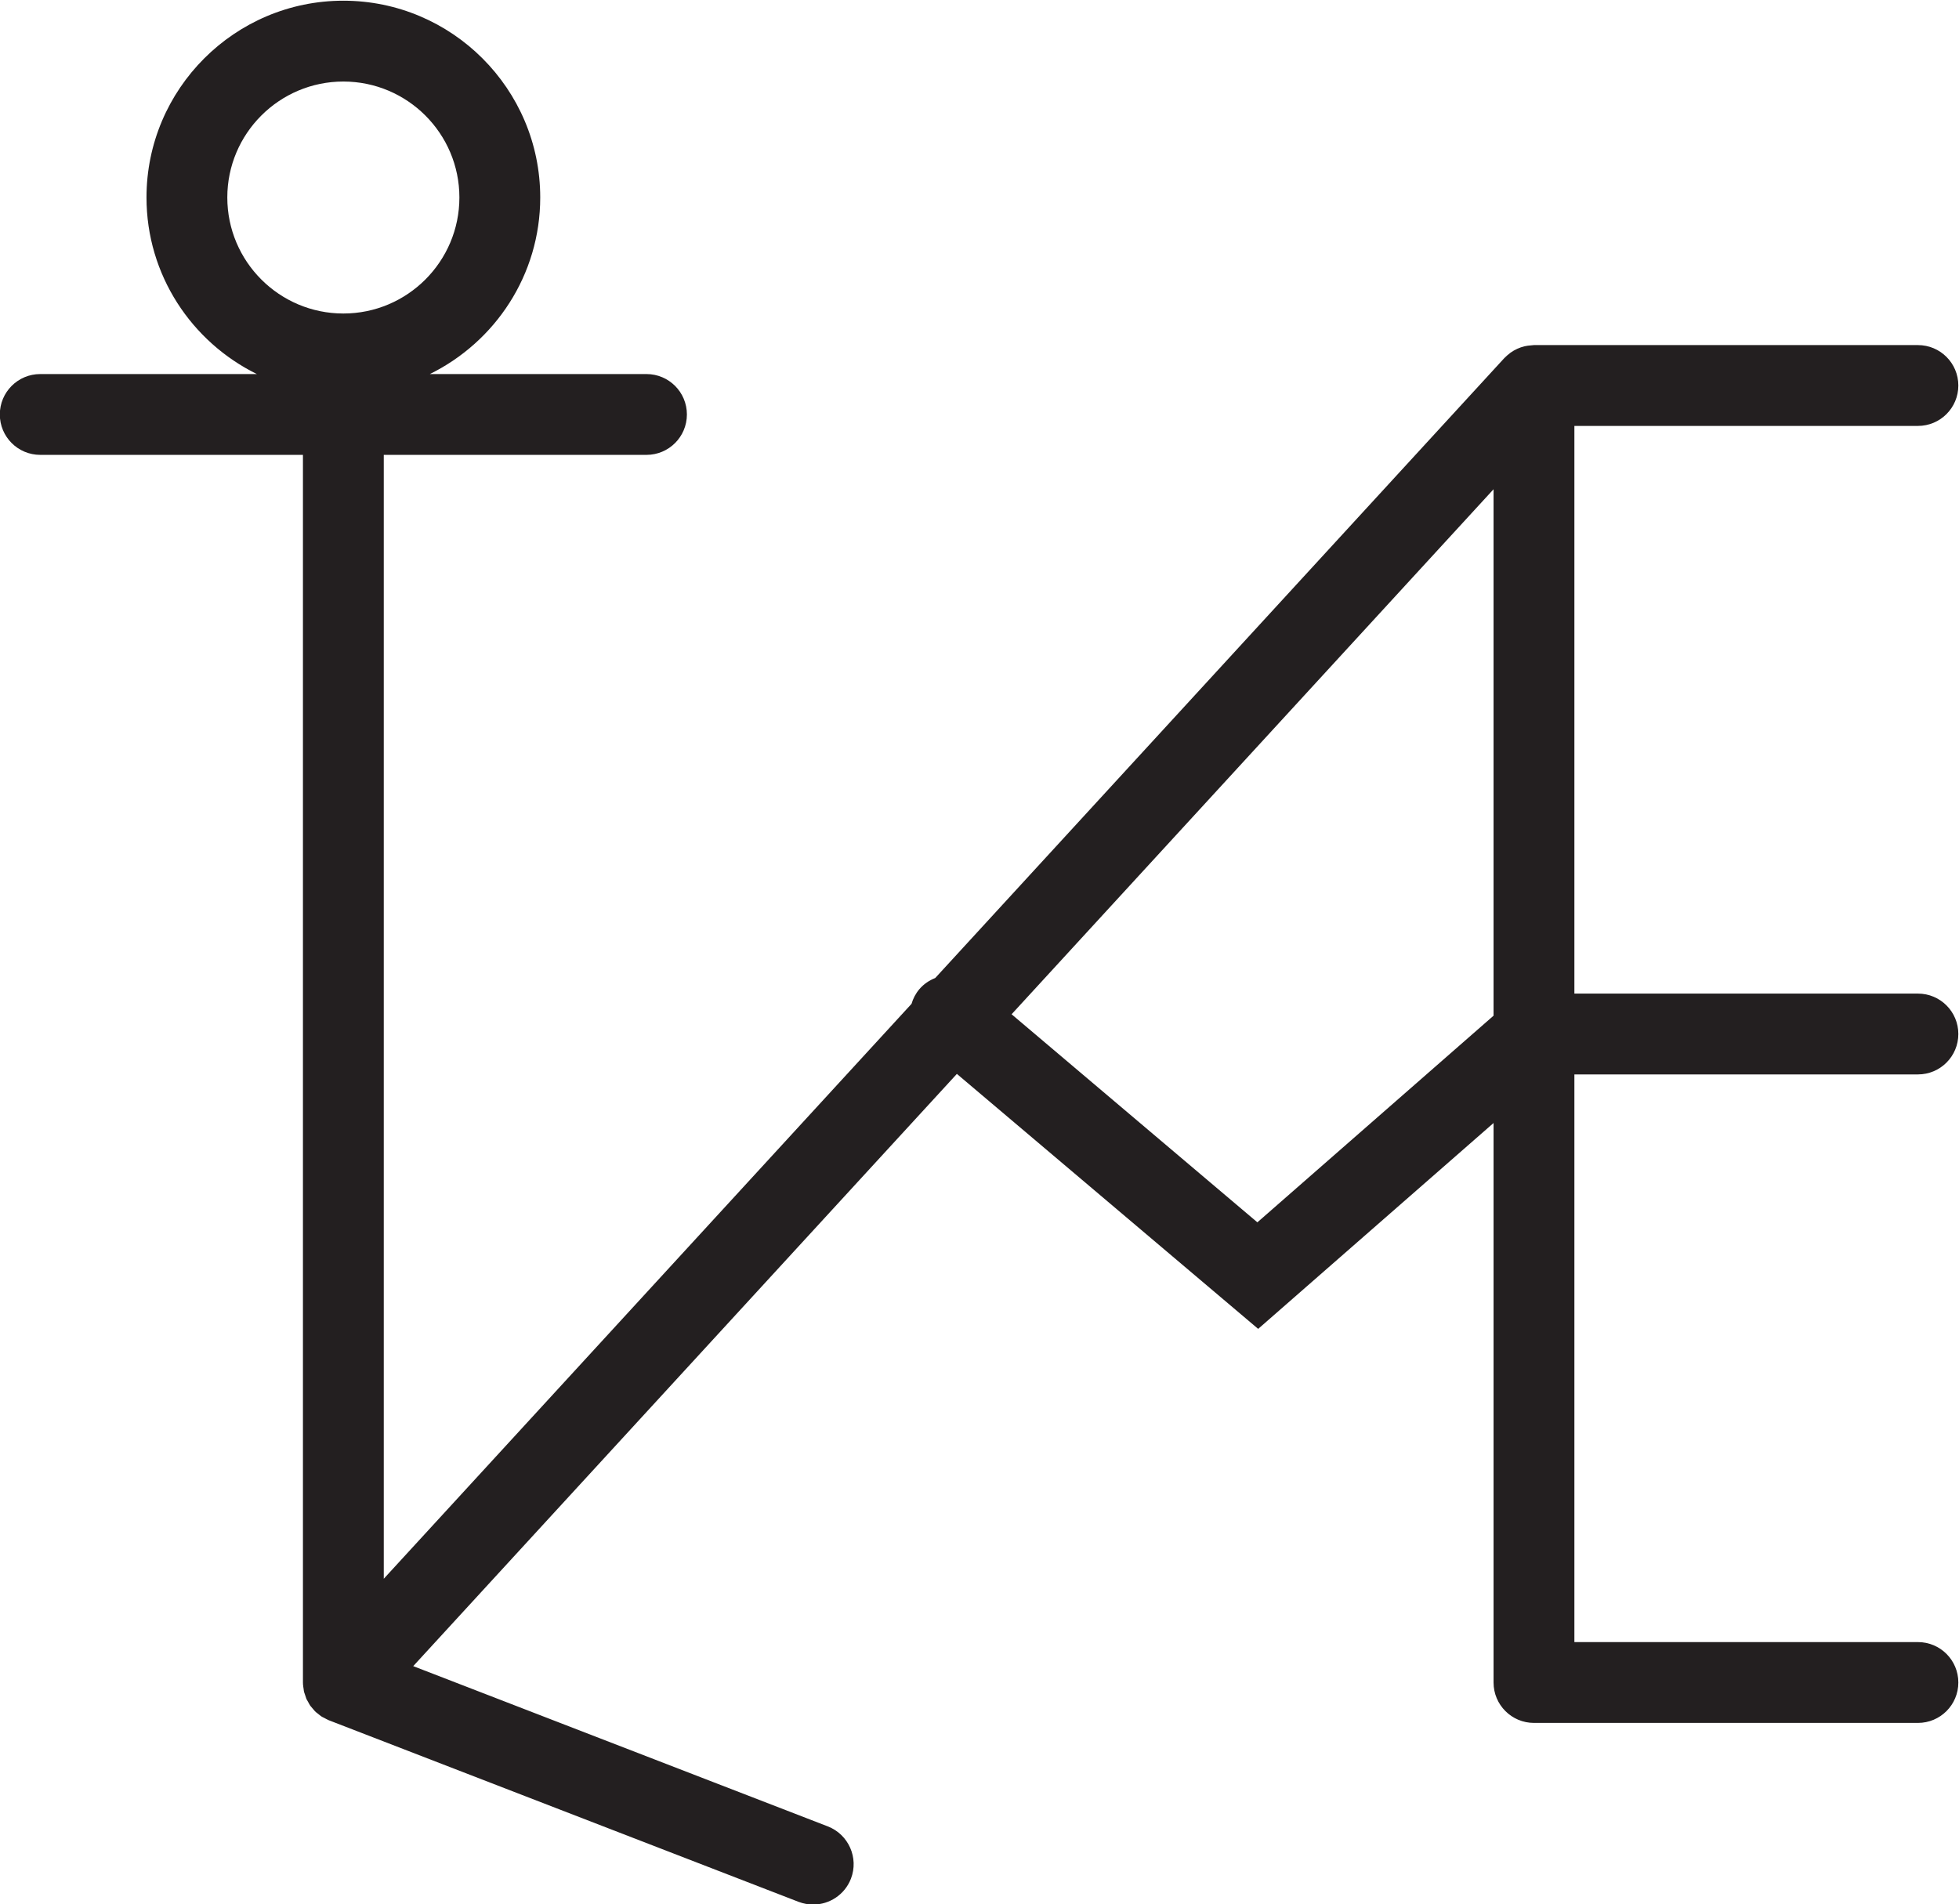 <?xml version="1.0" encoding="UTF-8"?>
<svg xmlns:dc="http://purl.org/dc/elements/1.1/"
     xmlns:cc="http://creativecommons.org/ns#"
     xmlns:rdf="http://www.w3.org/1999/02/22-rdf-syntax-ns#"
     xmlns:svg="http://www.w3.org/2000/svg"
     xmlns="http://www.w3.org/2000/svg"
     xmlns:sodipodi="http://sodipodi.sourceforge.net/DTD/sodipodi-0.dtd"
     xmlns:inkscape="http://www.inkscape.org/namespaces/inkscape"
     viewBox="0 0 154.22 149.927"
     height="149.927"
     width="154.22"
     xml:space="preserve"
     id="svg2"
     version="1.1"
     sodipodi:docname="pg_0024.svg"
     inkscape:version="0.92.3 (2405546, 2018-03-11)"><sodipodi:namedview pagecolor="#ffffff" bordercolor="#666666" borderopacity="1"
                       objecttolerance="10"
                       gridtolerance="10"
                       guidetolerance="10"
                       inkscape:pageopacity="0"
                       inkscape:pageshadow="2"
                       inkscape:window-width="614"
                       inkscape:window-height="450"
                       id="namedview12"
                       showgrid="false"
                       inkscape:zoom="0.83090395"
                       inkscape:cx="89.296409"
                       inkscape:cy="69.035594"
                       inkscape:window-x="83"
                       inkscape:window-y="27"
                       inkscape:window-maximized="0"
                       inkscape:current-layer="svg2"/><defs id="defs6"><clipPath id="clipPath18" clipPathUnits="userSpaceOnUse"><path id="path16" d="M 0,213.021 H 213.021 V 0 H 0 Z"
               inkscape:connector-curvature="0"/></clipPath></defs><g transform="matrix(1.333,0,0,-1.333,-52.718,222.905)" id="g10"><g id="g12"><g clip-path="url(#clipPath18)" id="g14"><g transform="translate(113.806,95.027)" id="g20"><path id="path22" style="fill:#231f20;fill-opacity:1;fill-rule:nonzero;stroke:none"
                     d="M 0,0 -14.515,12.289 13.948,43.297 V 12.205 Z m -53.98,67.378 c 3.781,0 6.853,-3.072 6.853,-6.848 0,-3.781 -3.072,-6.853 -6.853,-6.853 -3.781,0 -6.853,3.072 -6.853,6.853 0,3.776 3.072,6.848 6.853,6.848 m 92.991,-20.34 c 1.319,0 2.386,1.068 2.386,2.387 0,1.32 -1.067,2.387 -2.386,2.387 H 16.335 c -0.028,0 -0.054,-0.007 -0.082,-0.008 -0.025,-0.001 -0.049,-0.006 -0.074,-0.007 -0.134,-0.009 -0.266,-0.024 -0.393,-0.054 -10e-4,-0.001 -0.002,-0.001 -0.003,-0.001 -0.151,-0.036 -0.295,-0.085 -0.433,-0.148 -0.003,-10e-4 -0.006,-0.003 -0.009,-0.005 -0.137,-0.063 -0.267,-0.137 -0.388,-0.224 -0.021,-0.014 -0.039,-0.033 -0.059,-0.048 -0.103,-0.079 -0.201,-0.161 -0.29,-0.255 -0.008,-0.009 -0.018,-0.015 -0.026,-0.024 L -19.025,14.43 c -0.35,-0.139 -0.676,-0.352 -0.937,-0.659 -0.221,-0.261 -0.372,-0.557 -0.463,-0.866 l -31.168,-33.956 v 66.379 h 15.515 c 1.319,0 2.387,1.067 2.387,2.386 0,1.32 -1.068,2.387 -2.387,2.387 h -12.795 c 3.854,1.896 6.52,5.853 6.52,10.429 0,6.41 -5.217,11.622 -11.627,11.622 -6.41,0 -11.626,-5.212 -11.626,-11.622 0,-4.576 2.665,-8.533 6.519,-10.429 h -12.794 c -1.32,0 -2.387,-1.067 -2.387,-2.387 0,-1.319 1.067,-2.386 2.387,-2.386 h 15.514 v -72.507 c 0,-0.008 0.002,-0.015 0.002,-0.022 0.001,-0.026 0,-0.052 0.001,-0.078 0,-0.014 0.005,-0.029 0.005,-0.043 0.005,-0.074 0.017,-0.146 0.029,-0.218 0.007,-0.046 0.008,-0.094 0.018,-0.14 0.003,-0.016 0.006,-0.031 0.01,-0.047 0.01,-0.047 0.031,-0.092 0.046,-0.138 0.008,-0.028 0.017,-0.055 0.027,-0.082 0.02,-0.059 0.035,-0.121 0.059,-0.179 0.005,-0.011 0.009,-0.022 0.014,-0.032 0.021,-0.047 0.052,-0.089 0.075,-0.134 0.01,-0.019 0.021,-0.037 0.031,-0.055 0.034,-0.06 0.062,-0.123 0.101,-0.179 0.009,-0.013 0.018,-0.026 0.028,-0.039 0.018,-0.026 0.042,-0.048 0.062,-0.073 0.029,-0.038 0.061,-0.073 0.092,-0.109 0.037,-0.042 0.069,-0.088 0.109,-0.128 0.018,-0.019 0.039,-0.035 0.058,-0.053 0.003,-0.003 0.005,-0.006 0.007,-0.008 0.02,-0.018 0.043,-0.031 0.063,-0.048 0.032,-0.028 0.067,-0.054 0.101,-0.08 0.043,-0.033 0.082,-0.071 0.128,-0.102 0.022,-0.014 0.044,-0.028 0.066,-0.042 0.033,-0.02 0.069,-0.033 0.104,-0.052 0.022,-0.012 0.046,-0.023 0.068,-0.035 0.06,-0.031 0.117,-0.066 0.18,-0.091 0.014,-0.006 0.026,-0.015 0.041,-0.021 l 27.747,-10.727 c 0.284,-0.107 0.574,-0.159 0.863,-0.159 0.956,0 1.86,0.578 2.228,1.525 0.476,1.231 -0.14,2.615 -1.366,3.091 l -24.484,9.465 32.107,34.979 17.794,-15.06 13.901,12.159 v -33.045 c 0,-1.319 1.068,-2.387 2.387,-2.387 h 22.676 c 1.319,0 2.386,1.068 2.386,2.387 0,1.32 -1.067,2.387 -2.386,2.387 H 18.722 V 8.736 h 20.289 c 1.319,0 2.386,1.068 2.386,2.387 0,1.32 -1.067,2.387 -2.386,2.387 H 18.722 v 33.528 z"
                     inkscape:connector-curvature="0"/></g></g></g></g></svg>